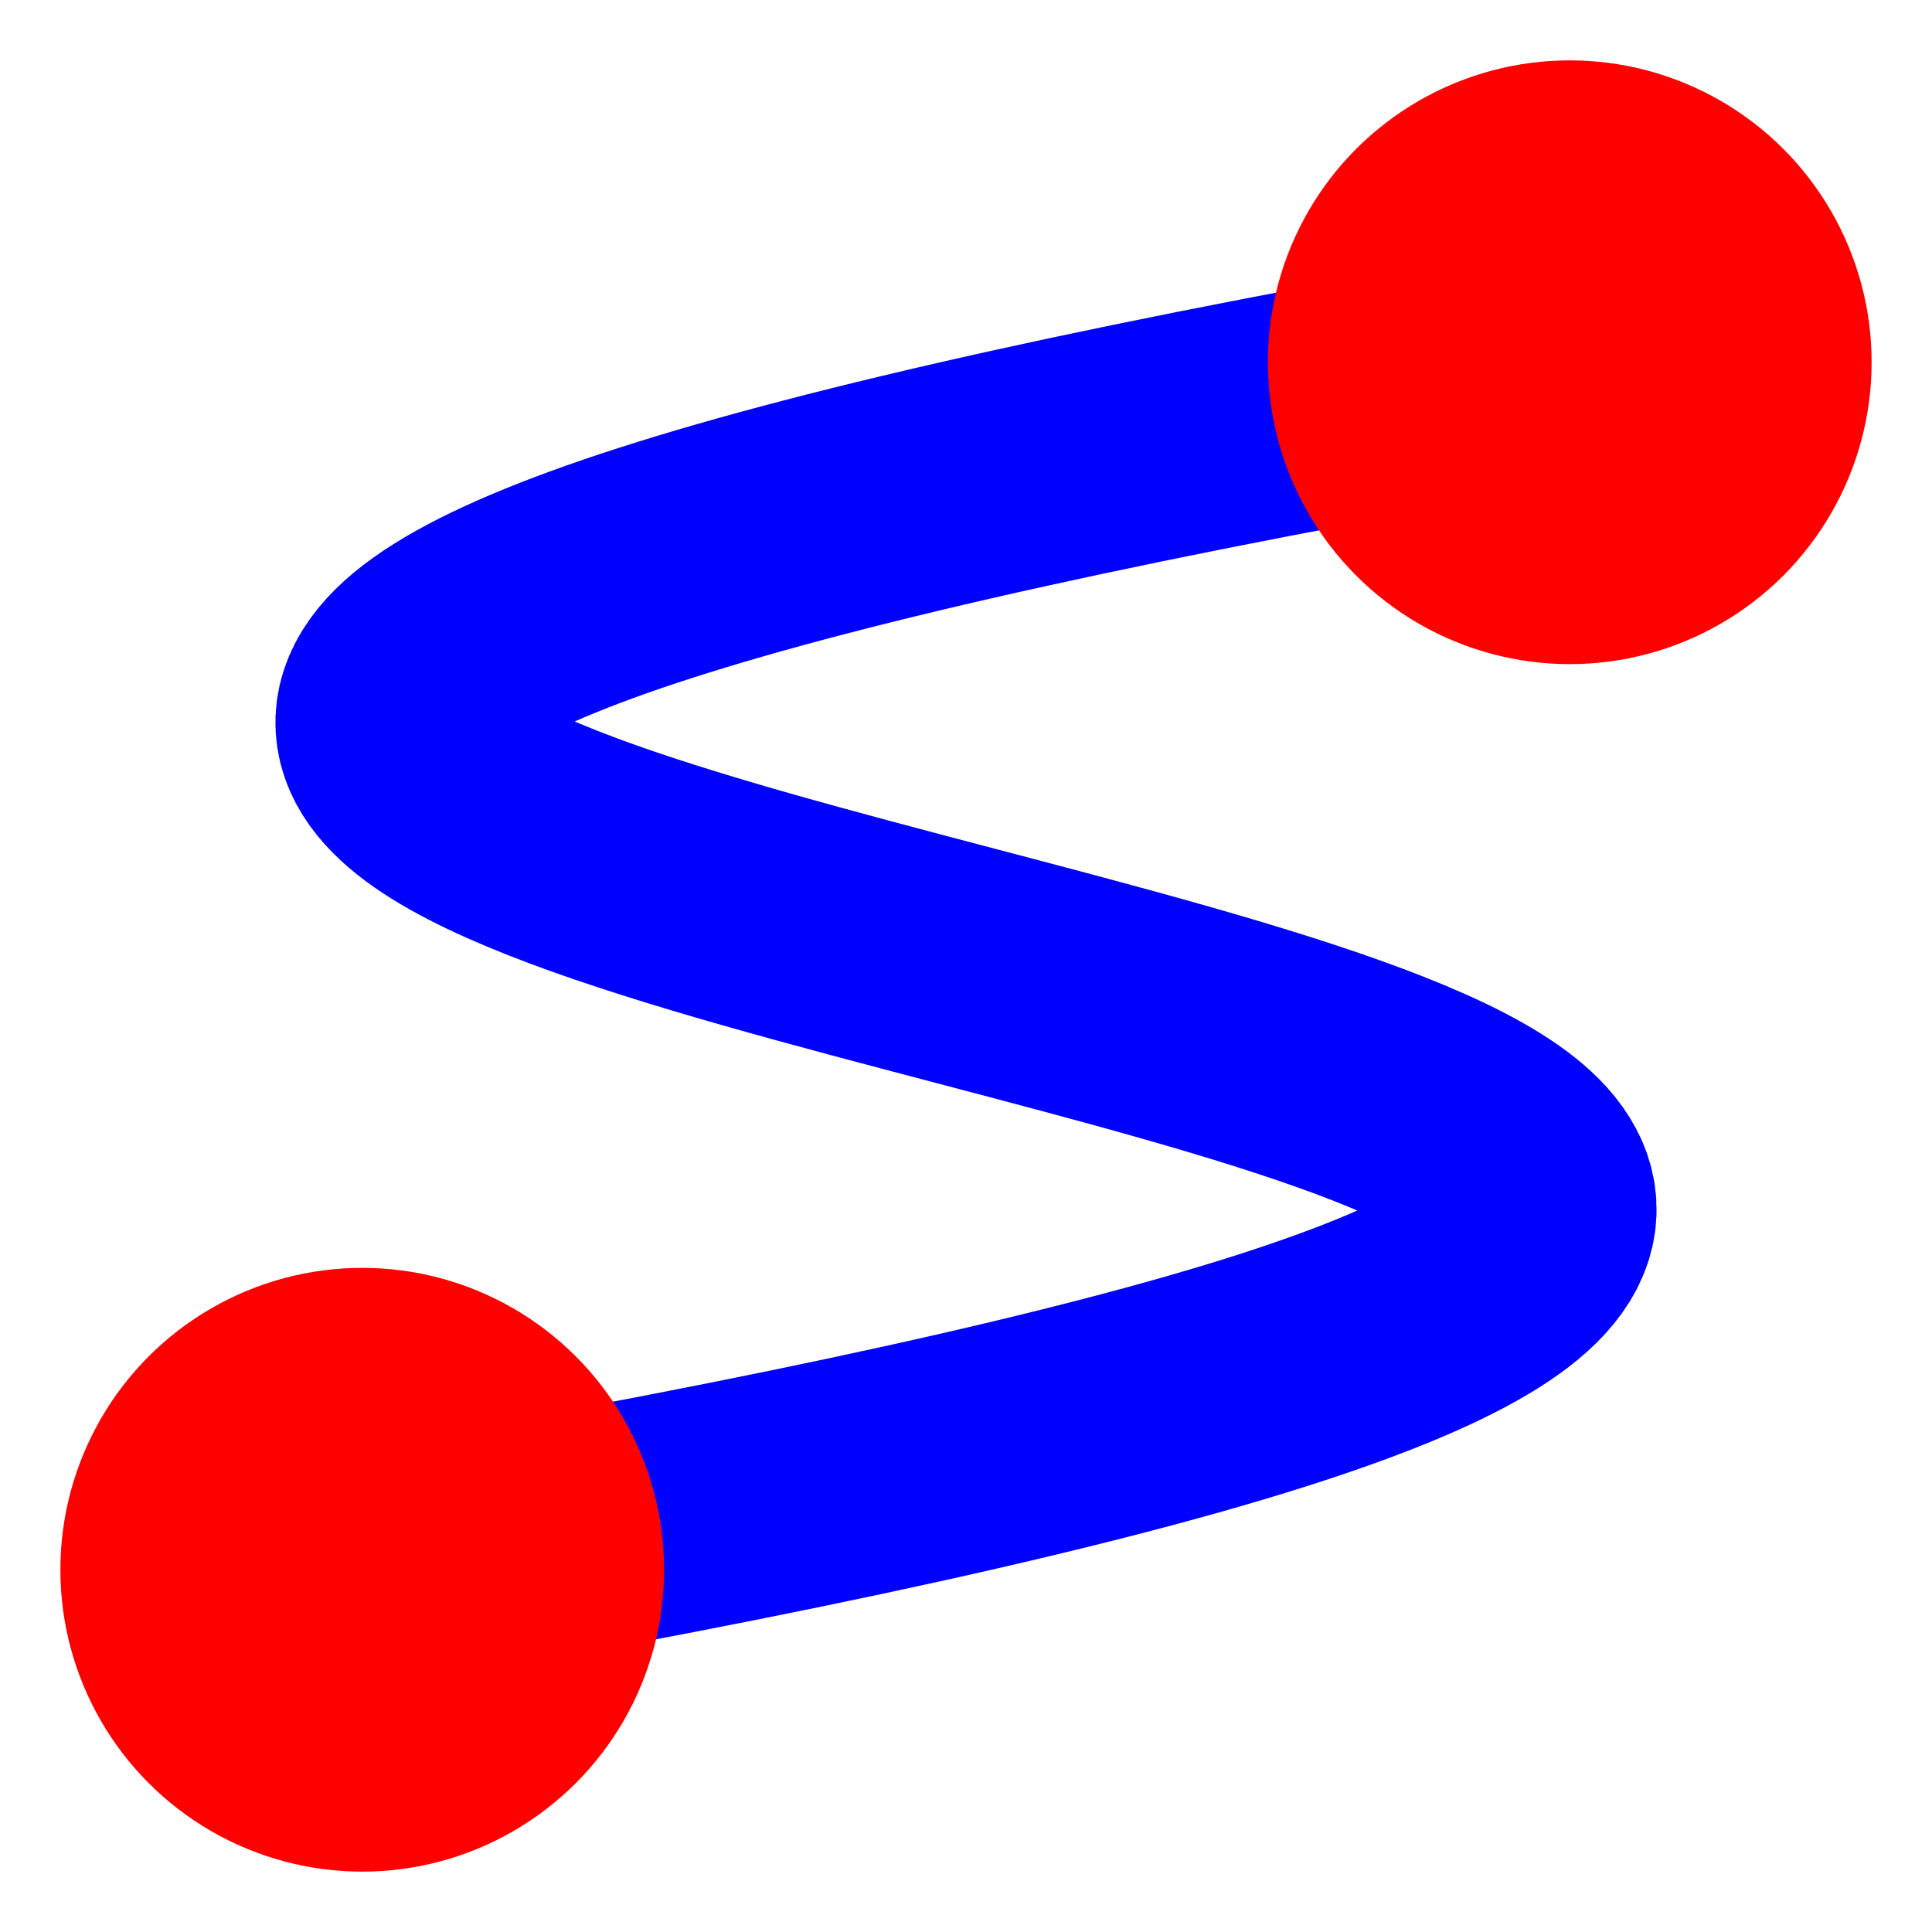 <?xml version="1.0" encoding="UTF-8" ?>
<svg width="16" height="16" viewBox="0 0 16 16" xmlns="http://www.w3.org/2000/svg">

<path  d="M3,13 C32,8 -16,8 13,3" fill="none" stroke="#00f" stroke-width="2" />
<circle cx="3" cy="13" r="2.5" fill="#f00" />
<circle cx="13" cy="3" r="2.5" fill="#f00" />

</svg>
